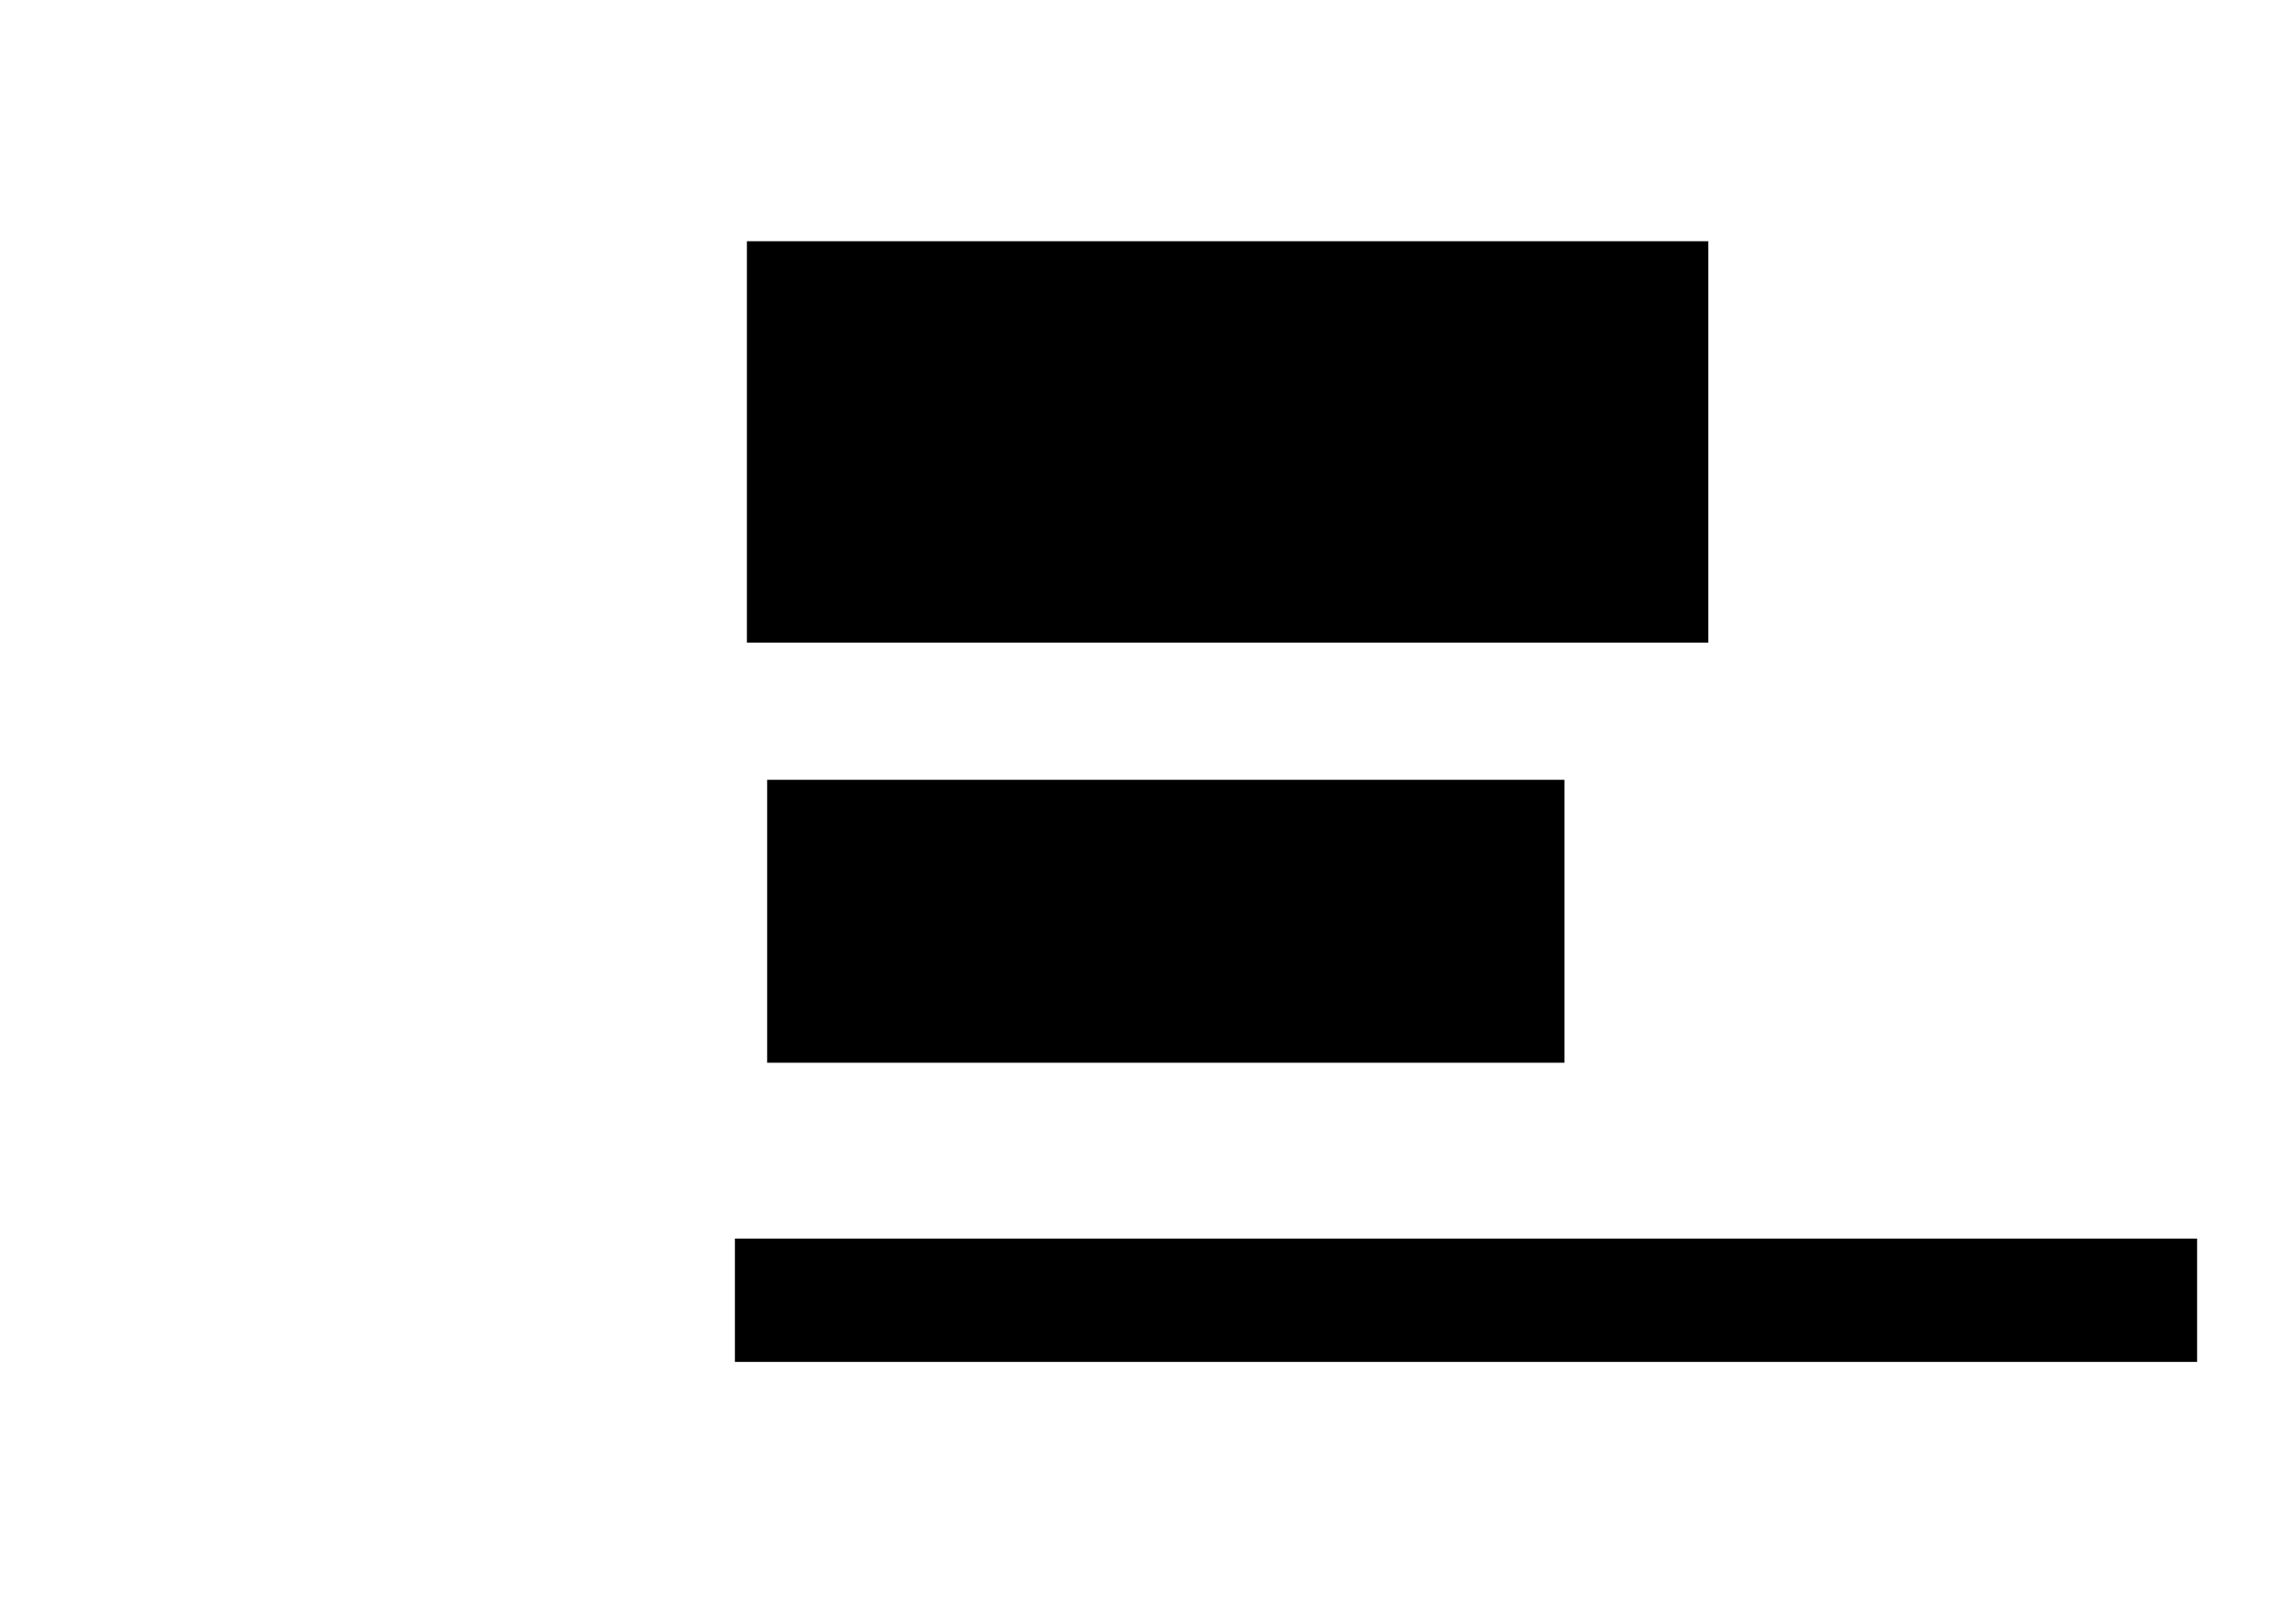 <?xml version="1.0" encoding="UTF-8" standalone="no"?>
<!-- Created with Inkscape (http://www.inkscape.org/) -->

<svg
   xmlns:dc="http://purl.org/dc/elements/1.1/"
   xmlns:cc="http://creativecommons.org/ns#"
   xmlns:rdf="http://www.w3.org/1999/02/22-rdf-syntax-ns#"
   xmlns:svg="http://www.w3.org/2000/svg"
   xmlns="http://www.w3.org/2000/svg"
   xmlns:sodipodi="http://sodipodi.sourceforge.net/DTD/sodipodi-0.dtd"
   xmlns:inkscape="http://www.inkscape.org/namespaces/inkscape"
   inkscape:export-ydpi="600"
   inkscape:export-xdpi="600"
   inkscape:export-filename="/media/Verbatim/Mesdocuments/Uppsala/Written/CLFL2015/Slides/images/exampleVide.png"
   sodipodi:docname="exampleVide.svg"
   inkscape:version="0.48.3.1 r9886"
   version="1.1"
   id="svg2"
   height="262.205"
   width="372.047">
  <defs
     id="defs4">
    <filter
       inkscape:collect="always"
       id="filter4225"
       color-interpolation-filters="sRGB">
      <feGaussianBlur
         inkscape:collect="always"
         stdDeviation="0.962"
         id="feGaussianBlur4227" />
    </filter>
    <filter
       color-interpolation-filters="sRGB"
       inkscape:collect="always"
       id="filter4639">
      <feGaussianBlur
         inkscape:collect="always"
         stdDeviation="1.312"
         id="feGaussianBlur4641" />
    </filter>
    <filter
       color-interpolation-filters="sRGB"
       inkscape:collect="always"
       id="filter4615">
      <feGaussianBlur
         inkscape:collect="always"
         stdDeviation="1.296"
         id="feGaussianBlur4617" />
    </filter>
    <filter
       color-interpolation-filters="sRGB"
       inkscape:collect="always"
       id="filter4623">
      <feGaussianBlur
         inkscape:collect="always"
         stdDeviation="1.037"
         id="feGaussianBlur4625" />
    </filter>
    <filter
       color-interpolation-filters="sRGB"
       inkscape:collect="always"
       id="filter4647">
      <feGaussianBlur
         inkscape:collect="always"
         stdDeviation="0.587"
         id="feGaussianBlur4649" />
    </filter>
  </defs>
  <sodipodi:namedview
     id="base"
     pagecolor="#ffffff"
     bordercolor="#666666"
     borderopacity="1.0"
     inkscape:pageopacity="0.0"
     inkscape:pageshadow="2"
     inkscape:zoom="2.8"
     inkscape:cx="126.43929"
     inkscape:cy="144.91658"
     inkscape:document-units="px"
     inkscape:current-layer="layer1"
     showgrid="false"
     inkscape:window-width="1024"
     inkscape:window-height="721"
     inkscape:window-x="0"
     inkscape:window-y="0"
     inkscape:window-maximized="1" />
  <g
     inkscape:label="Layer 1"
     inkscape:groupmode="layer"
     id="layer1"
     transform="translate(0,-790.157)">
    <flowRoot
       xml:space="preserve"
       id="flowRoot2985"
       style="font-size:13px;font-style:normal;font-variant:normal;font-weight:normal;font-stretch:normal;text-align:start;line-height:500%;letter-spacing:0px;word-spacing:0px;writing-mode:lr-tb;text-anchor:start;fill:#000000;fill-opacity:1;stroke:none;font-family:Gentium;-inkscape-font-specification:Gentium"
       transform="translate(0,287.362)"><flowRegion
         id="flowRegion2987"><rect
           id="rect2989"
           width="657.143"
           height="57.143"
           x="214.286"
           y="227.857"
           style="font-size:13px;line-height:500%" /></flowRegion><flowPara
         id="flowPara2991">T</flowPara></flowRoot>    <flowRoot
       xml:space="preserve"
       id="flowRoot2993"
       style="font-size:16px;font-style:normal;font-variant:normal;font-weight:normal;font-stretch:normal;text-align:start;line-height:85%;letter-spacing:0px;word-spacing:0px;writing-mode:lr-tb;text-anchor:start;fill:#000000;fill-opacity:1;stroke:none;font-family:Gentium;-inkscape-font-specification:Gentium"
       transform="translate(0,287.362)"><flowRegion
         id="flowRegion2995"><rect
           id="rect2997"
           width="722.857"
           height="160"
           x="128.571"
           y="186.429"
           style="font-size:16px" /></flowRegion><flowPara
         id="flowPara2999" /></flowRoot>    <flowRoot
       transform="matrix(0.606,0,0,0.606,-42.807,908.38)"
       style="font-size:16px;font-style:normal;font-weight:normal;line-height:85%;letter-spacing:0px;word-spacing:0px;fill:#000000;fill-opacity:1;stroke:none;font-family:Sans"
       id="flowRoot5358"
       xml:space="preserve"><flowRegion
         id="flowRegion5360"><rect
           style="font-size:16px"
           y="13.46"
           x="275.772"
           height="75.66"
           width="213.193"
           id="rect5362" /></flowRegion><flowPara
         id="flowPara5364"><flowSpan
   style="font-weight:bold;-inkscape-font-specification:Sans Bold"
   id="flowSpan5498">I </flowSpan>like beer from <flowSpan
   style="font-weight:bold;-inkscape-font-specification:Sans Bold"
   id="flowSpan5488">time </flowSpan>to</flowPara><flowPara
         id="flowPara5477" /><flowPara
         id="flowPara5372" /><flowPara
         id="flowPara5486"><flowSpan
   style="font-weight:bold;-inkscape-font-specification:Sans Bold"
   id="flowSpan5490">time </flowSpan>. But <flowSpan
   style="font-weight:bold;-inkscape-font-specification:Sans Bold"
   id="flowSpan5494">I</flowSpan> prefer wine. </flowPara></flowRoot>    <flowRoot
       xml:space="preserve"
       id="flowRoot3051"
       style="font-size:16px;font-style:normal;font-weight:normal;line-height:85%;letter-spacing:0px;word-spacing:0px;fill:#000000;fill-opacity:1;stroke:none;font-family:Sans"
       transform="matrix(0.606,0,0,0.606,-46.088,821.094)"><flowRegion
         id="flowRegion3053"><rect
           id="rect3055"
           width="257.082"
           height="107.339"
           x="275.772"
           y="13.46"
           style="font-size:16px" /></flowRegion><flowPara
         id="flowPara3057"><flowSpan
   style="font-weight:bold;-inkscape-font-specification:Sans Bold"
   id="flowSpan3063">First <flowSpan
   style="font-weight:normal;-inkscape-font-specification:Sans"
   id="flowSpan3263">should be</flowSpan> last </flowSpan>and</flowPara><flowPara
         id="flowPara3265" /><flowPara
         id="flowPara3267" /><flowPara
         id="flowPara3256"
         style="font-weight:bold;-inkscape-font-specification:Sans Bold">last <flowSpan
   style="font-weight:normal;-inkscape-font-specification:Sans"
   id="flowSpan3261">should be</flowSpan> first. </flowPara><flowPara
         id="flowPara3071" /><flowPara
         id="flowPara3059" /></flowRoot>    <flowRoot
       xml:space="preserve"
       id="flowRoot5565"
       style="font-size:16px;font-style:normal;font-variant:normal;font-weight:normal;font-stretch:normal;line-height:100%;letter-spacing:0px;word-spacing:0px;fill:#000000;fill-opacity:1;stroke:none;font-family:Gentium;-inkscape-font-specification:Gentium"
       transform="matrix(0.584,0,0,0.584,93.222,150.984)"
       inkscape:export-filename="/media/Verbatim/Mesdocuments/Uppsala/Written/CLFL2015/Slides/images/example3.png"
       inkscape:export-xdpi="600"
       inkscape:export-ydpi="600"><flowRegion
         id="flowRegion5567"><rect
           style="line-height:100%"
           id="rect5569"
           width="405.714"
           height="34.223"
           x="44.286"
           y="1438.189" /></flowRegion><flowPara
         id="flowPara3673"
         style="font-style:italic;font-variant:normal;font-weight:normal;font-stretch:normal;line-height:100%;font-family:Gentium Basic;-inkscape-font-specification:Gentium Basic Italic" /></flowRoot>    <flowRoot
       xml:space="preserve"
       id="flowRoot3078"
       style="fill:#008000;stroke:none;stroke-opacity:1;stroke-width:1px;stroke-linejoin:miter;stroke-linecap:butt;fill-opacity:1;font-family:Gentium;font-style:normal;font-weight:normal;font-size:9px;line-height:85%;letter-spacing:0px;word-spacing:0px;-inkscape-font-specification:Gentium;font-stretch:normal;font-variant:normal;text-anchor:start;text-align:start;writing-mode:lr"><flowRegion
         id="flowRegion3080"><rect
           id="rect3082"
           width="56.063"
           height="44.952"
           x="263.65"
           y="31.385"
           style="fill:#008000" /></flowRegion><flowPara
         id="flowPara3084" /></flowRoot>    <flowRoot
       xml:space="preserve"
       id="flowRoot3086"
       style="fill:black;stroke:none;stroke-opacity:1;stroke-width:1px;stroke-linejoin:miter;stroke-linecap:butt;fill-opacity:1;font-family:Gentium;font-style:normal;font-weight:normal;font-size:9px;line-height:85%;letter-spacing:0px;word-spacing:0px;-inkscape-font-specification:Gentium;font-stretch:normal;font-variant:normal;text-anchor:start;text-align:start;writing-mode:lr"><flowRegion
         id="flowRegion3088"><rect
           id="rect3090"
           width="71.216"
           height="48.487"
           x="38.891"
           y="117.248" /></flowRegion><flowPara
         id="flowPara3092" /></flowRoot>    <flowRoot
       xml:space="preserve"
       id="flowRoot3094"
       style="fill:black;stroke:none;stroke-opacity:1;stroke-width:1px;stroke-linejoin:miter;stroke-linecap:butt;fill-opacity:1;font-family:Gentium;font-style:normal;font-weight:normal;font-size:9px;line-height:85%;letter-spacing:0px;word-spacing:0px;-inkscape-font-specification:Gentium;font-stretch:normal;font-variant:normal;text-anchor:start;text-align:start;writing-mode:lr"><flowRegion
         id="flowRegion3096"><rect
           id="rect3098"
           width="71.216"
           height="38.891"
           x="174.251"
           y="165.735" /></flowRegion><flowPara
         id="flowPara3100" /></flowRoot>    <flowRoot
       xml:space="preserve"
       id="flowRoot3102"
       style="fill:black;stroke:none;stroke-opacity:1;stroke-width:1px;stroke-linejoin:miter;stroke-linecap:butt;fill-opacity:1;font-family:Gentium;font-style:normal;font-weight:normal;font-size:9px;line-height:85%;letter-spacing:0px;word-spacing:0px;-inkscape-font-specification:Gentium;font-stretch:normal;font-variant:normal;text-anchor:start;text-align:start;writing-mode:lr"><flowRegion
         id="flowRegion3104"><rect
           id="rect3106"
           width="49.497"
           height="16.668"
           x="45.457"
           y="130.38" /></flowRegion><flowPara
         id="flowPara3108" /></flowRoot>  </g>
</svg>
